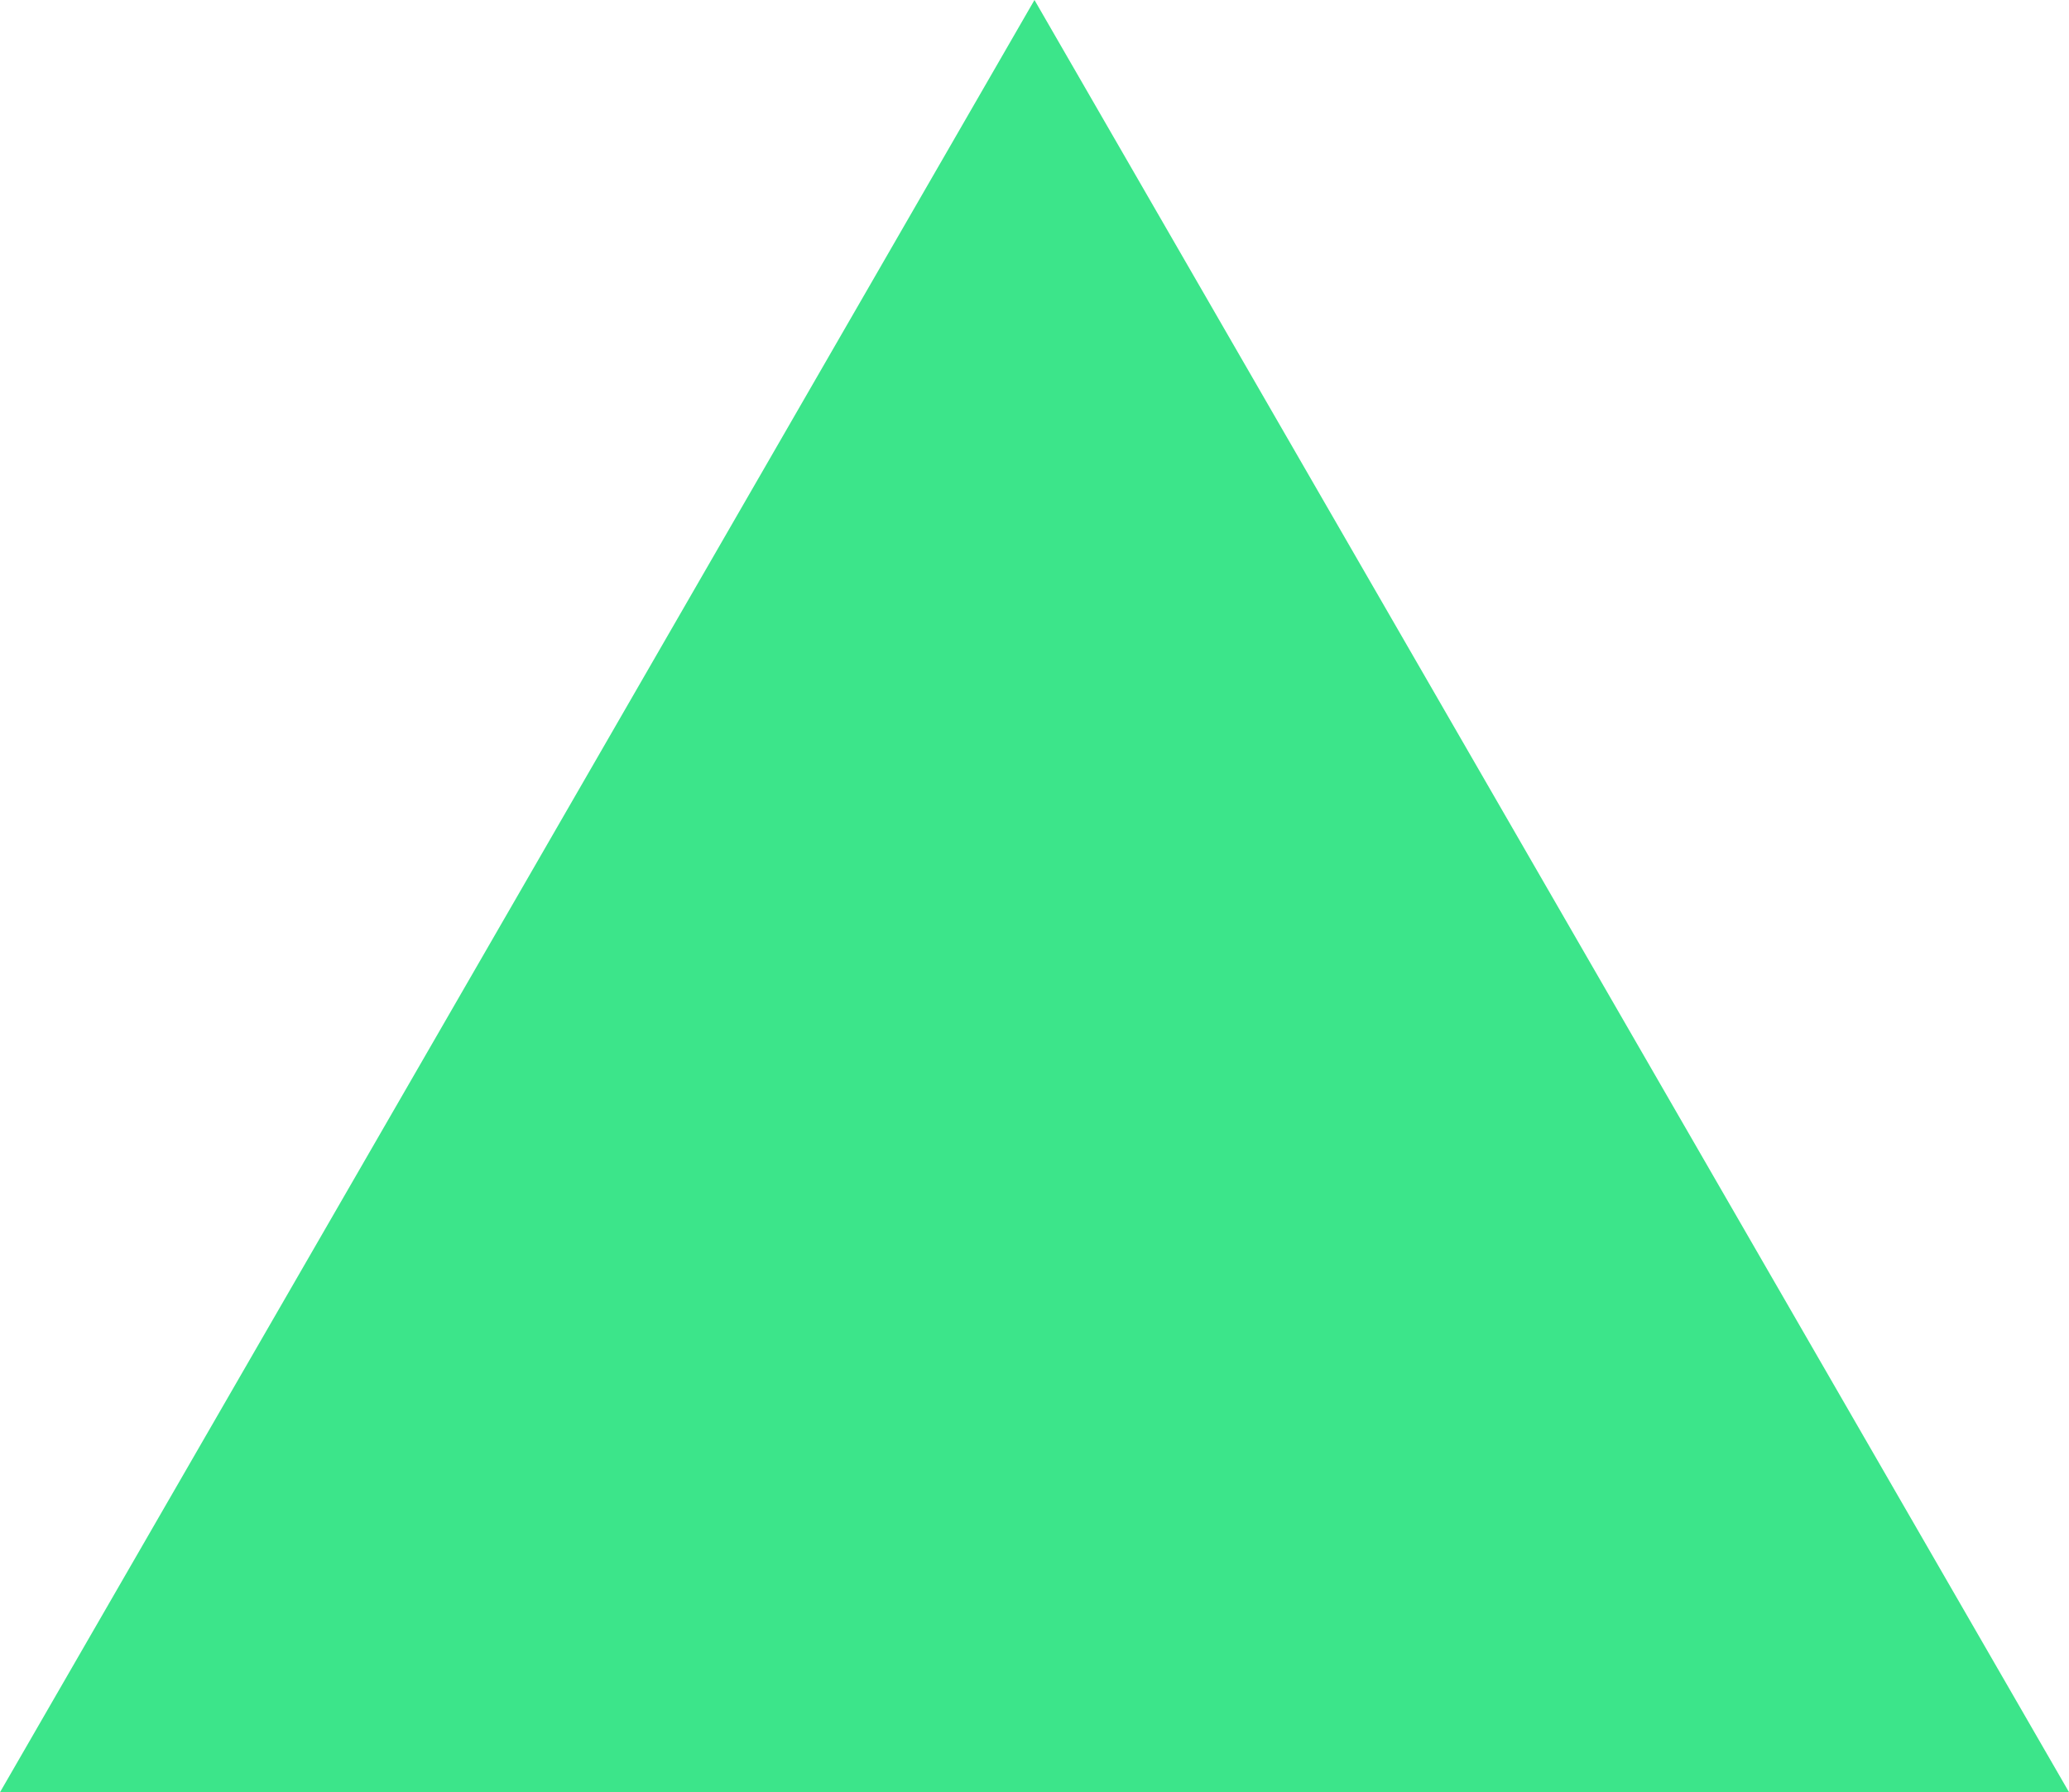<svg xmlns="http://www.w3.org/2000/svg" width="33.829" height="29.297" viewBox="0 0 33.829 29.297"><defs><style>.a{fill:#3ce58a;}</style></defs><path class="a" d="M4640.784,747l8.457,14.648L4657.7,776.3H4623.87l8.458-14.648Z" transform="translate(-4623.87 -747)"/></svg>